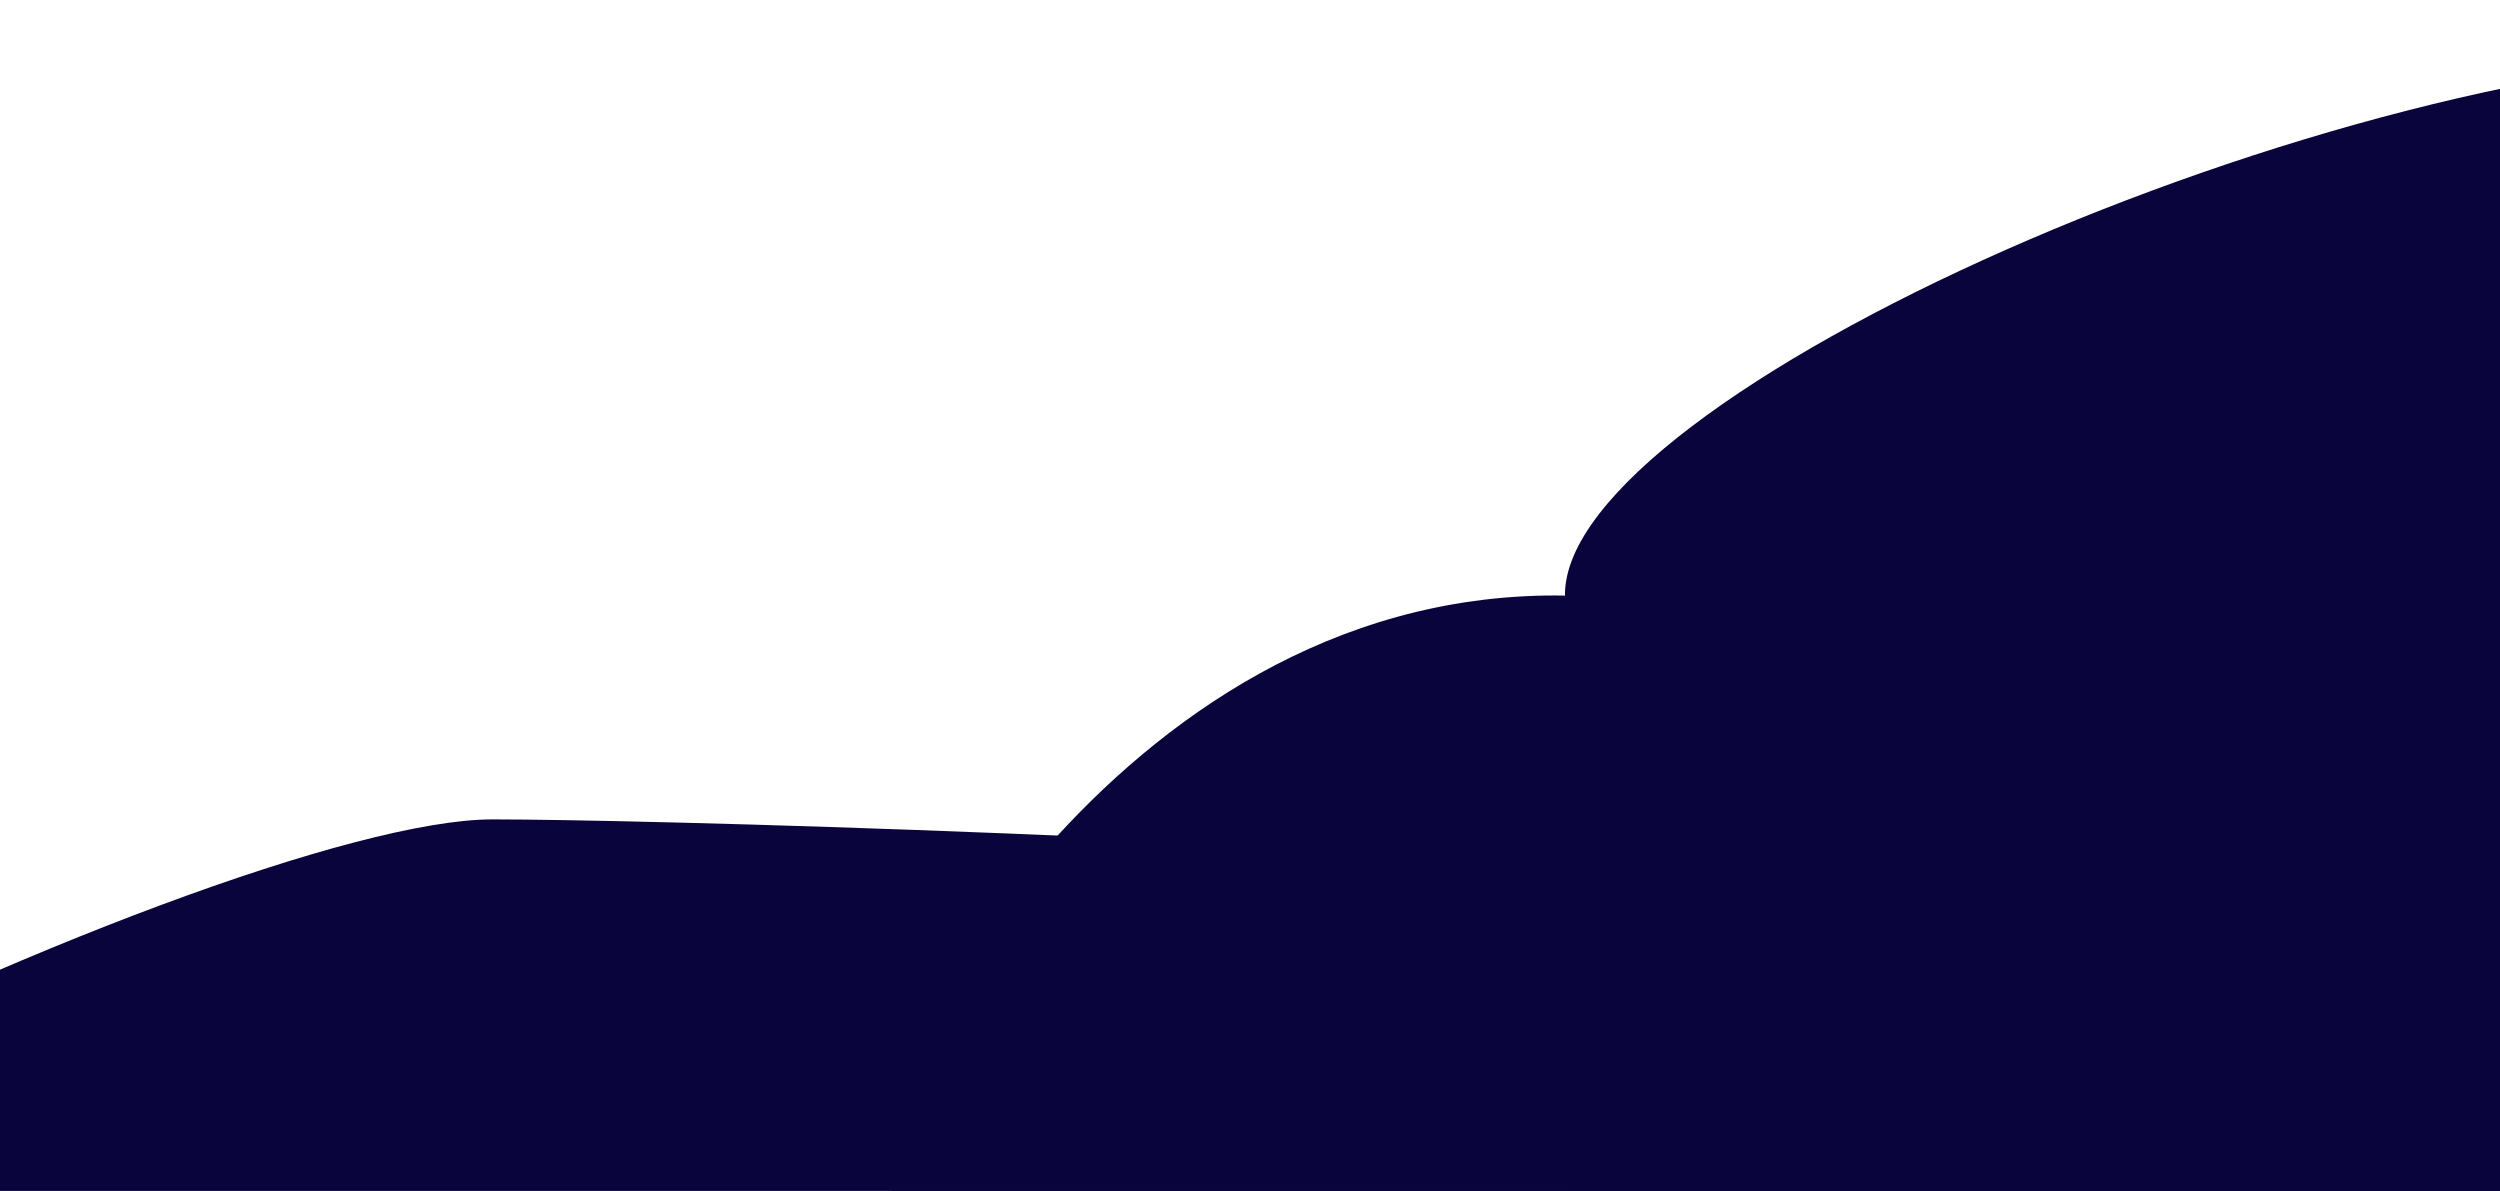 <svg width="1016" height="484" viewBox="0 0 1016 484" fill="none" xmlns="http://www.w3.org/2000/svg">
<rect x="0" y="0" width="1016" height="484" fill="#808080" stroke="none"/>
<g clip-path="url(#clip0)">
<rect width="1016" height="484" fill="white"/>
<path d="M1319.5 431C1319.5 458.614 878.149 573.5 697 573.5C515.851 573.5 353 497.114 353 469.5C353 441.886 450.851 242 632 242C813.149 242 1319.5 403.386 1319.5 431Z" fill="#0A043C"/>
<path d="M1240.07 469C1240.07 579.457 -63.543 639.5 -174 639.5C-284.457 639.5 -363 765.457 -363 655C-363 544.543 89.612 333 200.069 333C310.526 333 1240.07 358.543 1240.07 469Z" fill="#0A043C"/>
<path d="M636 264H1452V703H636V264Z" fill="#0A043C"/>
<path d="M1564 146.332C1564 227.116 1410.78 292.604 1221.77 292.604C1032.76 292.604 636 322.467 636 241.683C636 160.899 946.99 22 1136 22C1325.01 22 1564 65.547 1564 146.332Z" fill="#0A043C"/>
<path d="M1644 169C1644 225.885 1531.18 272 1392 272C1252.82 272 996 372.885 996 316C996 259.115 1252.82 66 1392 66C1531.18 66 1644 112.115 1644 169Z" fill="#0A043C"/>
</g>
<defs>
<clipPath id="clip0">
<rect width="1016" height="484" fill="white"/>
</clipPath>
</defs>
</svg>
